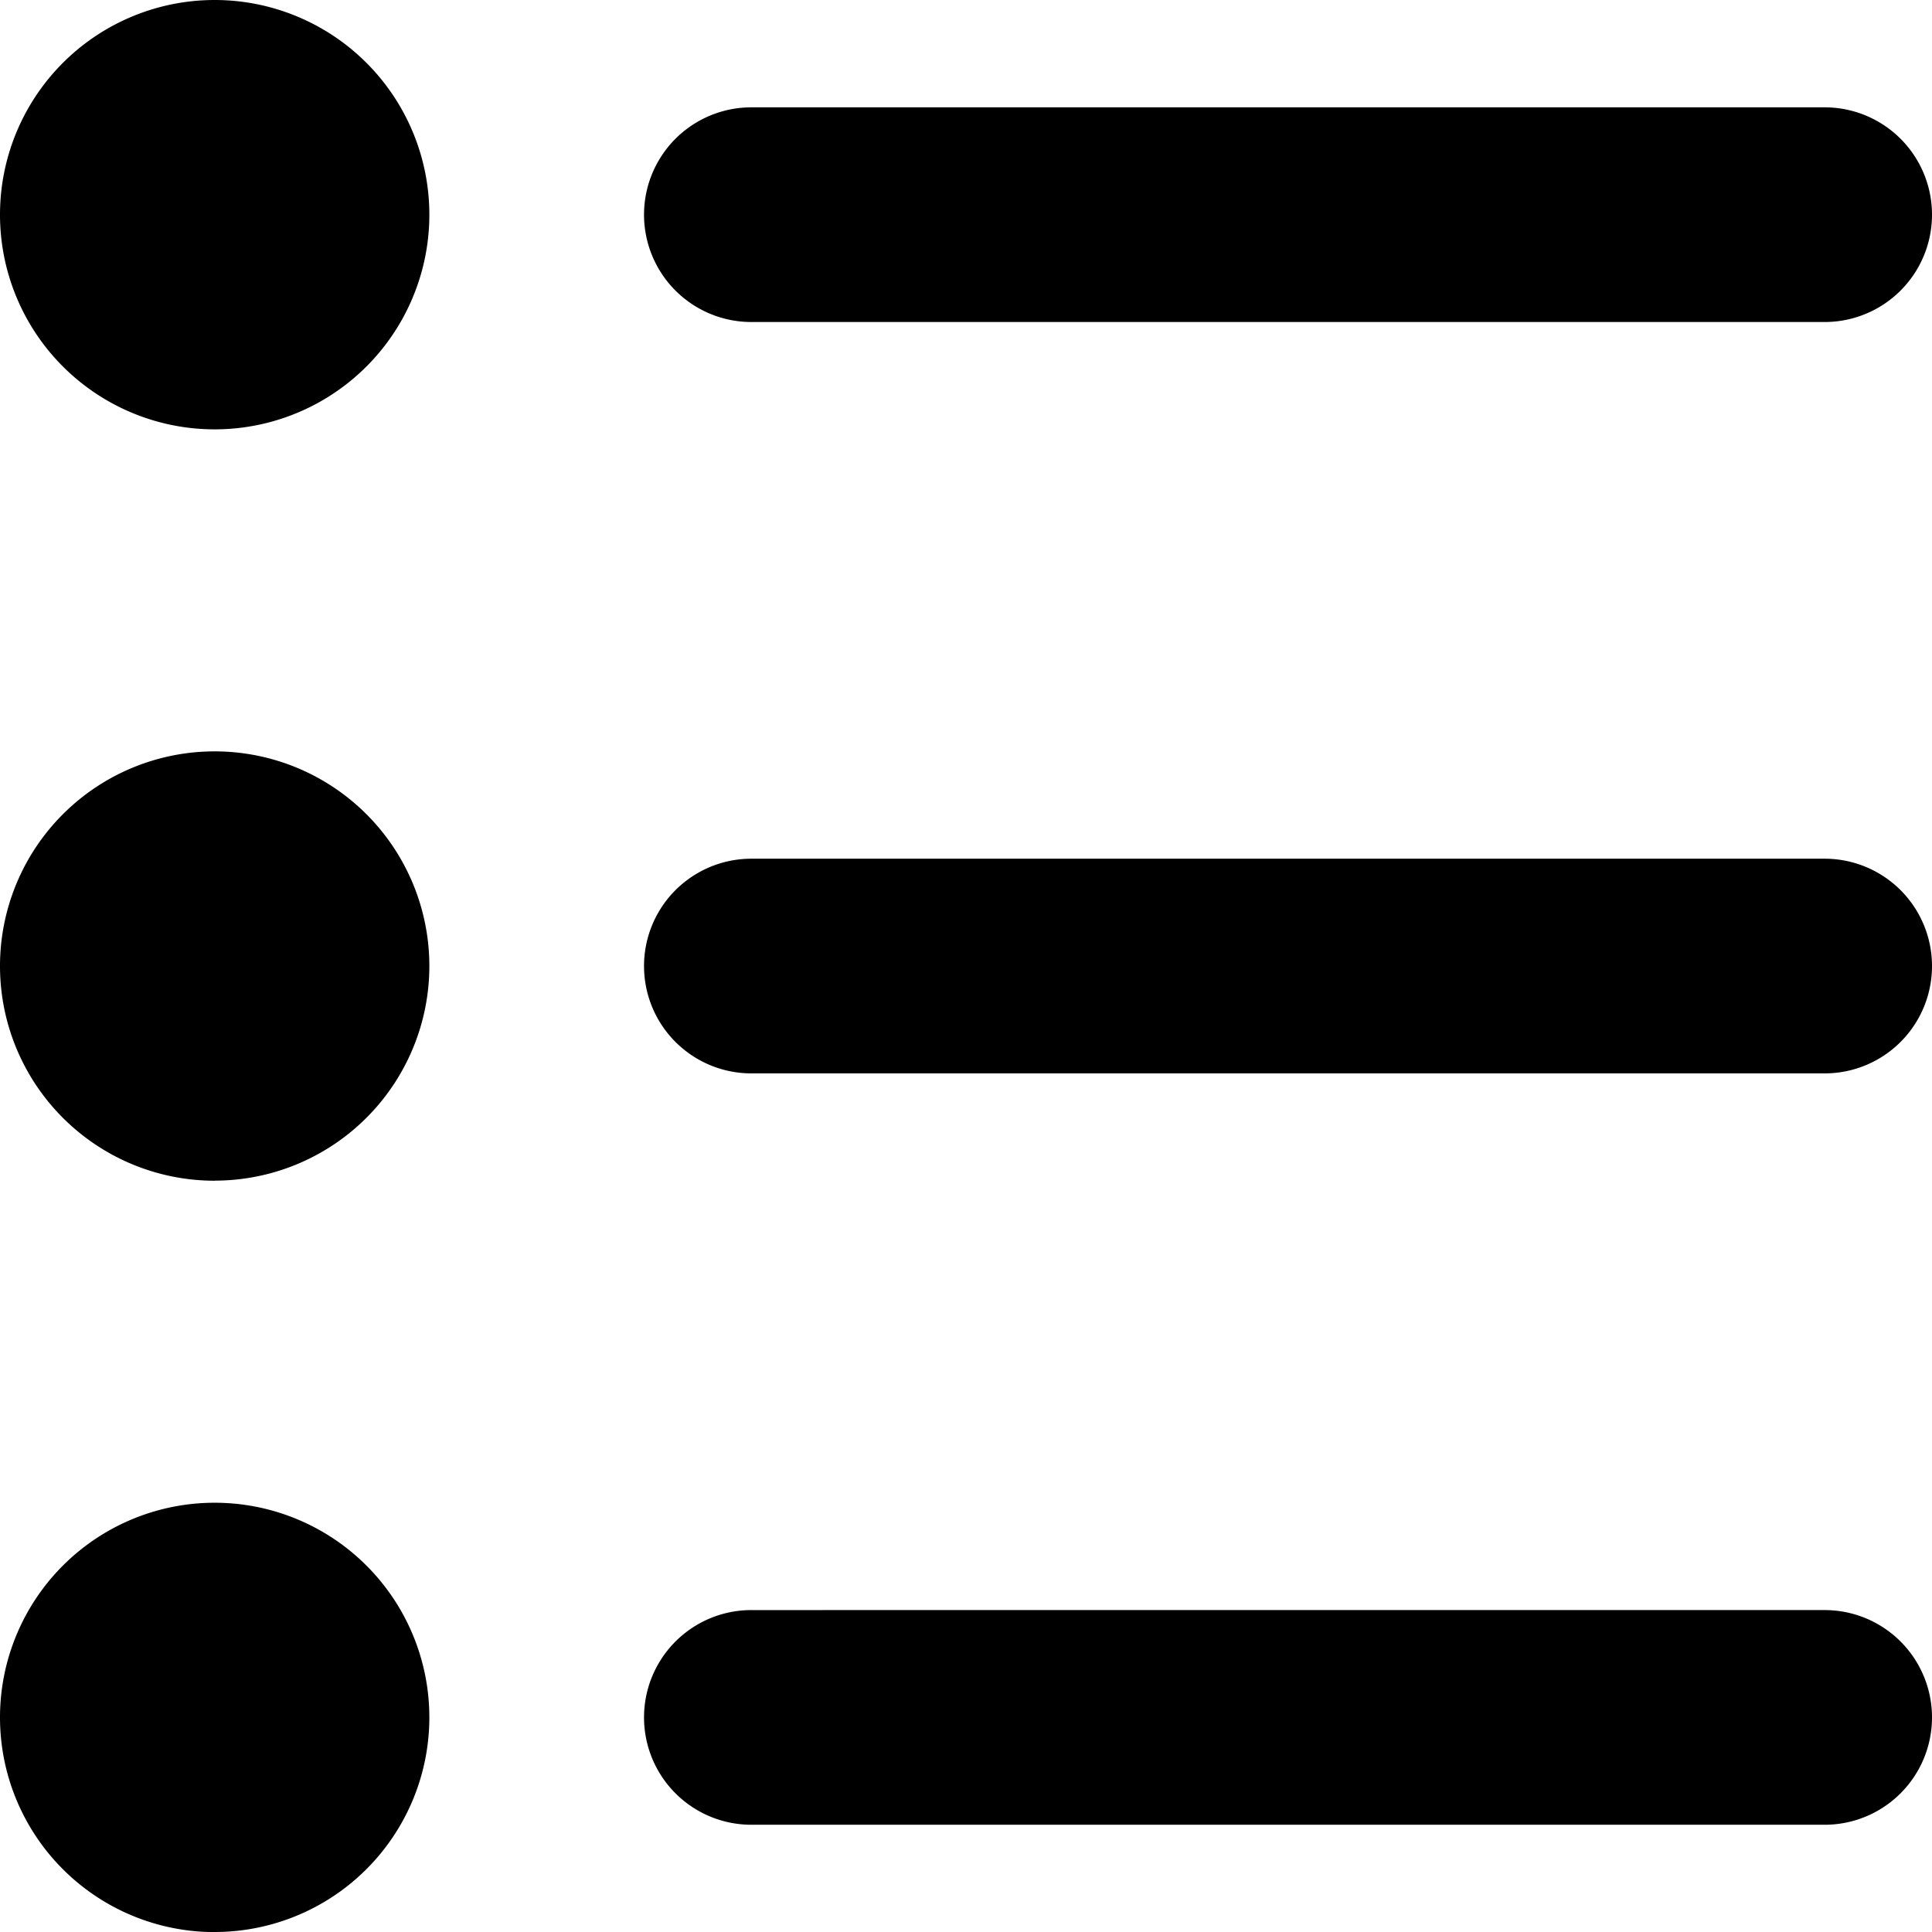 <svg xmlns="http://www.w3.org/2000/svg" width="21.383" height="21.383" viewBox="0 0 21.383 21.383"><path d="M12.816,5.688H24.695a1.188,1.188,0,1,1,0,2.376H12.816a1.188,1.188,0,1,1,0-2.376Zm0,8.316H24.695a1.188,1.188,0,1,1,0,2.376H12.816a1.188,1.188,0,0,1,0-2.376Zm0,8.316H24.695a1.188,1.188,0,1,1,0,2.376H12.816a1.188,1.188,0,1,1,0-2.376ZM6.876,9.252A2.376,2.376,0,1,1,9.252,6.876,2.376,2.376,0,0,1,6.876,9.252Zm0,8.316a2.376,2.376,0,1,1,2.376-2.376A2.376,2.376,0,0,1,6.876,17.567Zm0,8.316a2.376,2.376,0,1,1,2.376-2.376A2.376,2.376,0,0,1,6.876,25.883Z" transform="translate(-4.5 -4.5)" fill-rule="evenodd"/></svg>